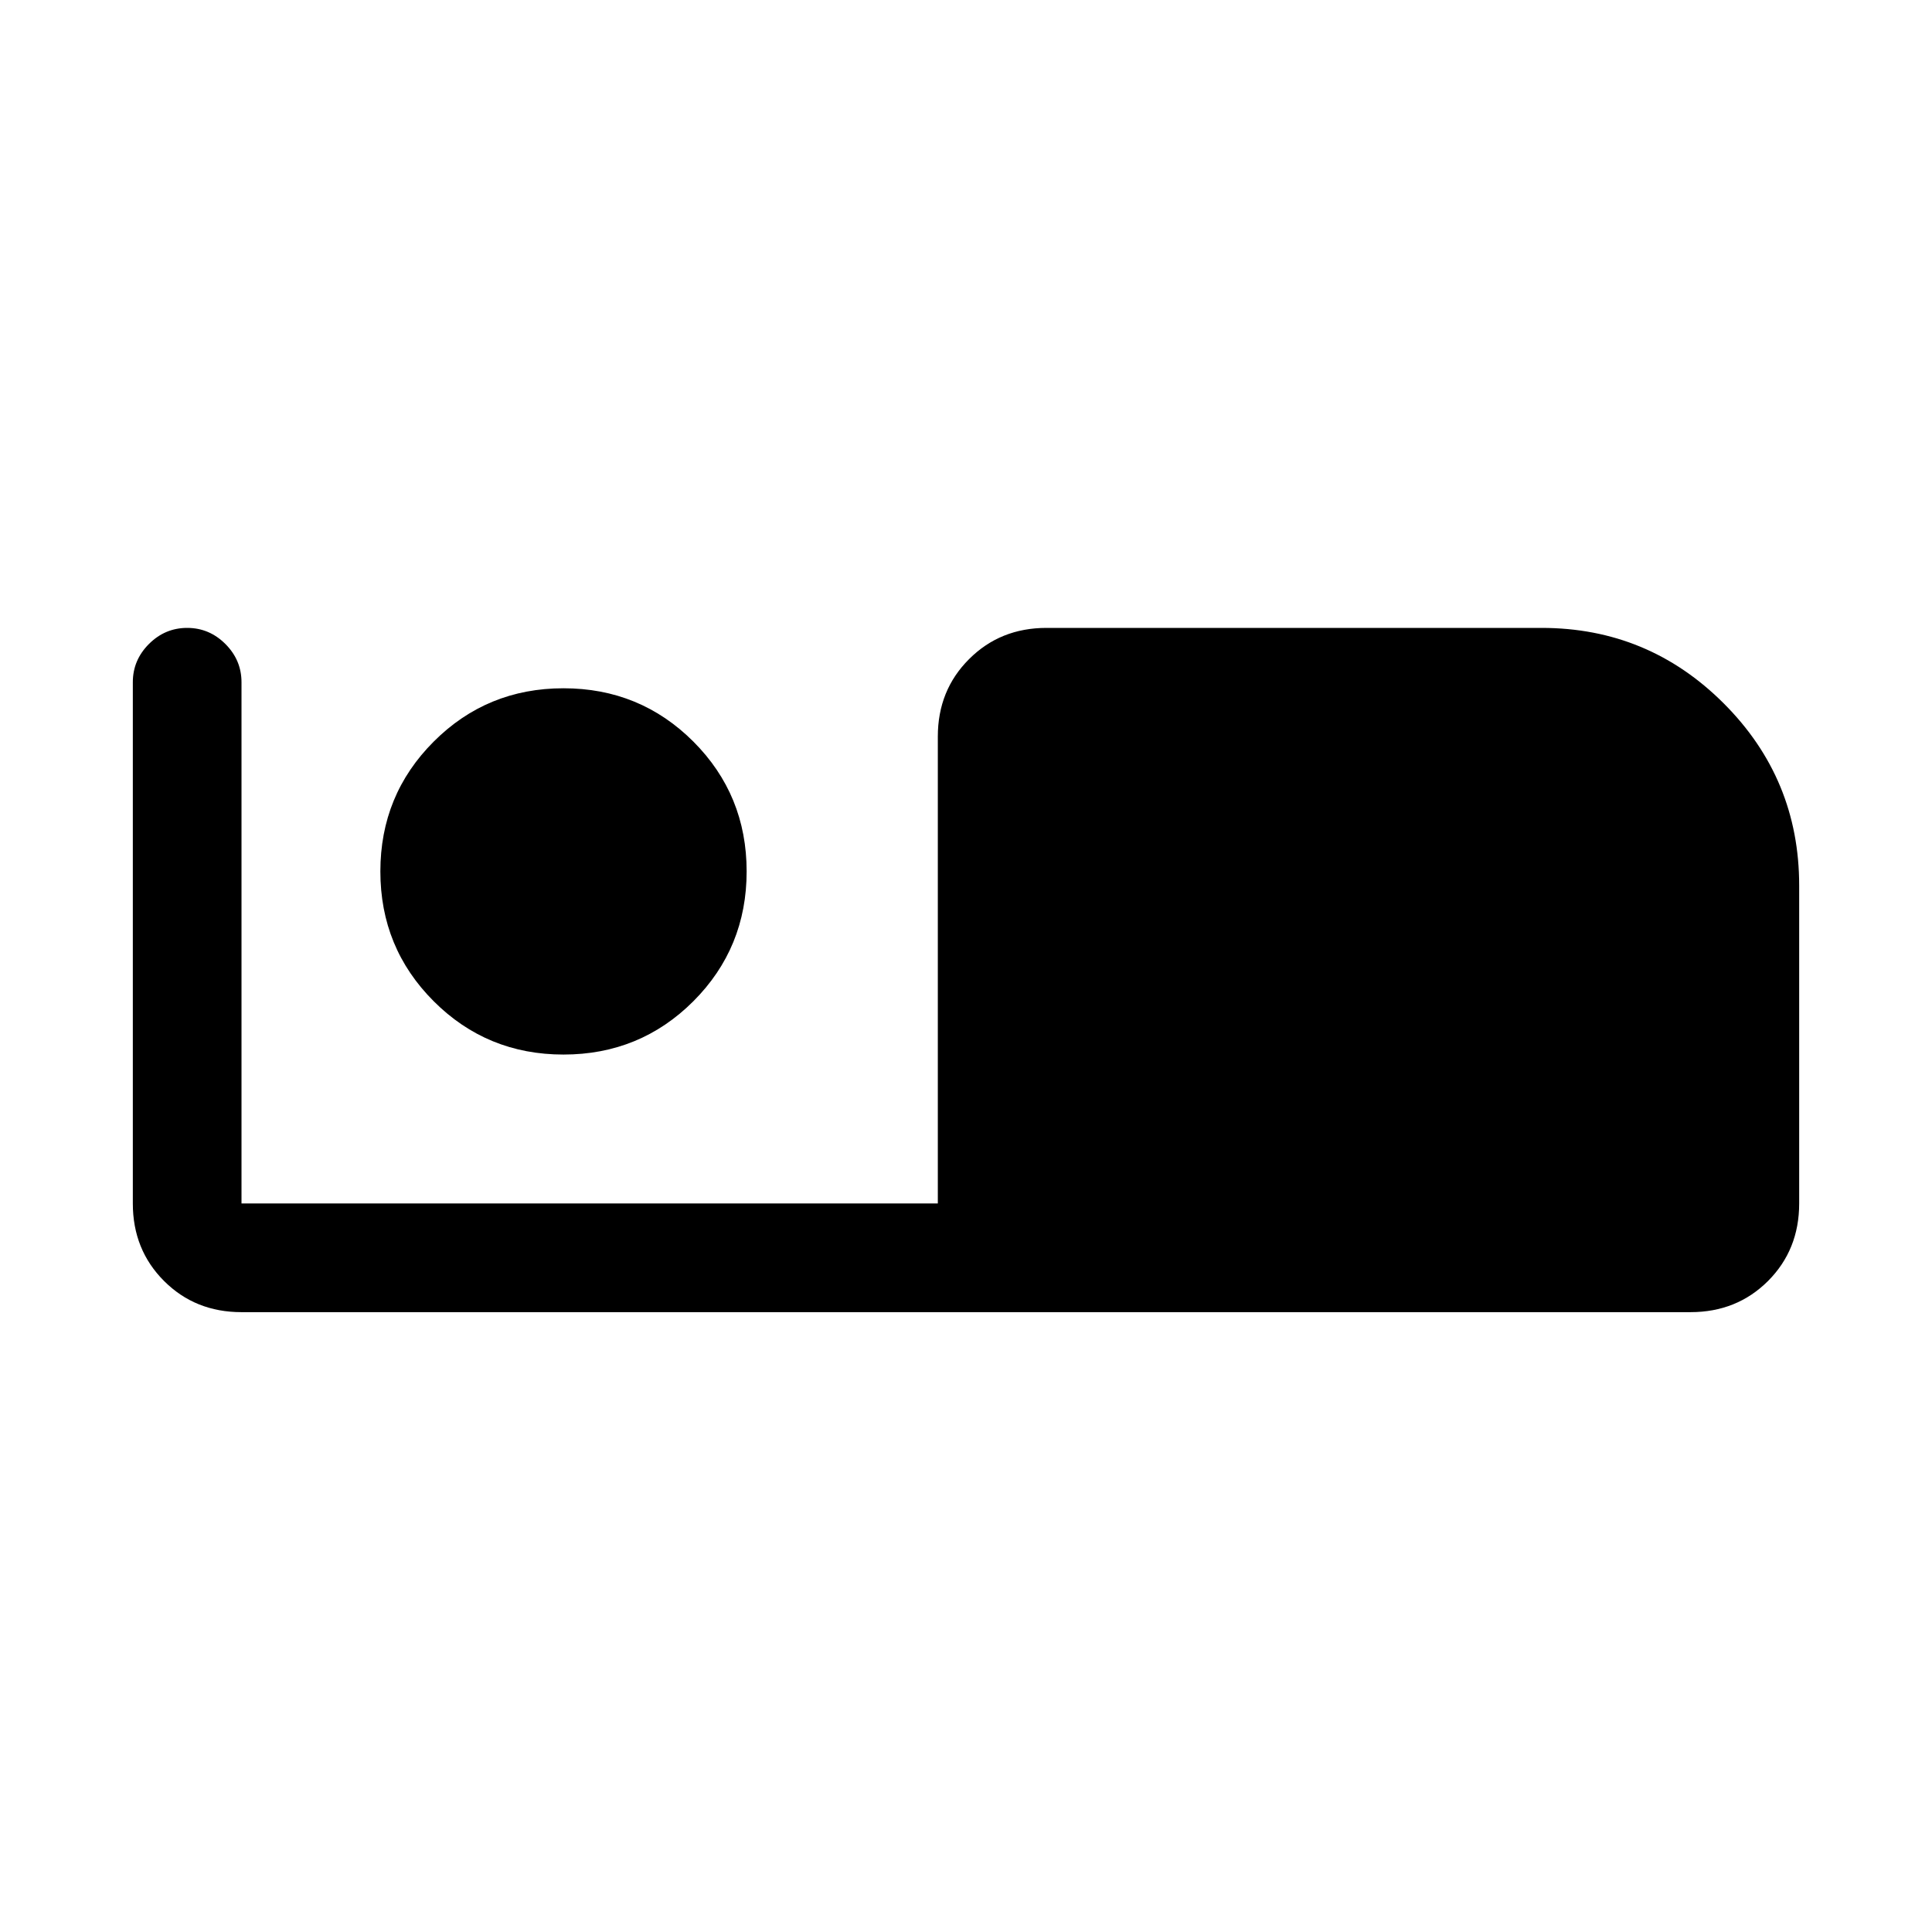 <svg xmlns="http://www.w3.org/2000/svg" height="24" width="24"><path d="M3 16.3q-.575 0-.962-.387-.388-.388-.388-.963V8.475q0-.275.2-.475.2-.2.475-.2.275 0 .475.2.2.2.2.475v6.475h8.65v-5.8q0-.575.388-.962.387-.388.962-.388h6.15q1.325 0 2.263.938.937.937.937 2.262v3.95q0 .575-.387.963-.388.387-.963.387Zm4-3.2q-.95 0-1.612-.662-.663-.663-.663-1.613t.663-1.613Q6.05 8.55 7 8.55q.95 0 1.613.662.662.663.662 1.613t-.662 1.613Q7.95 13.1 7 13.1Z"/></svg>